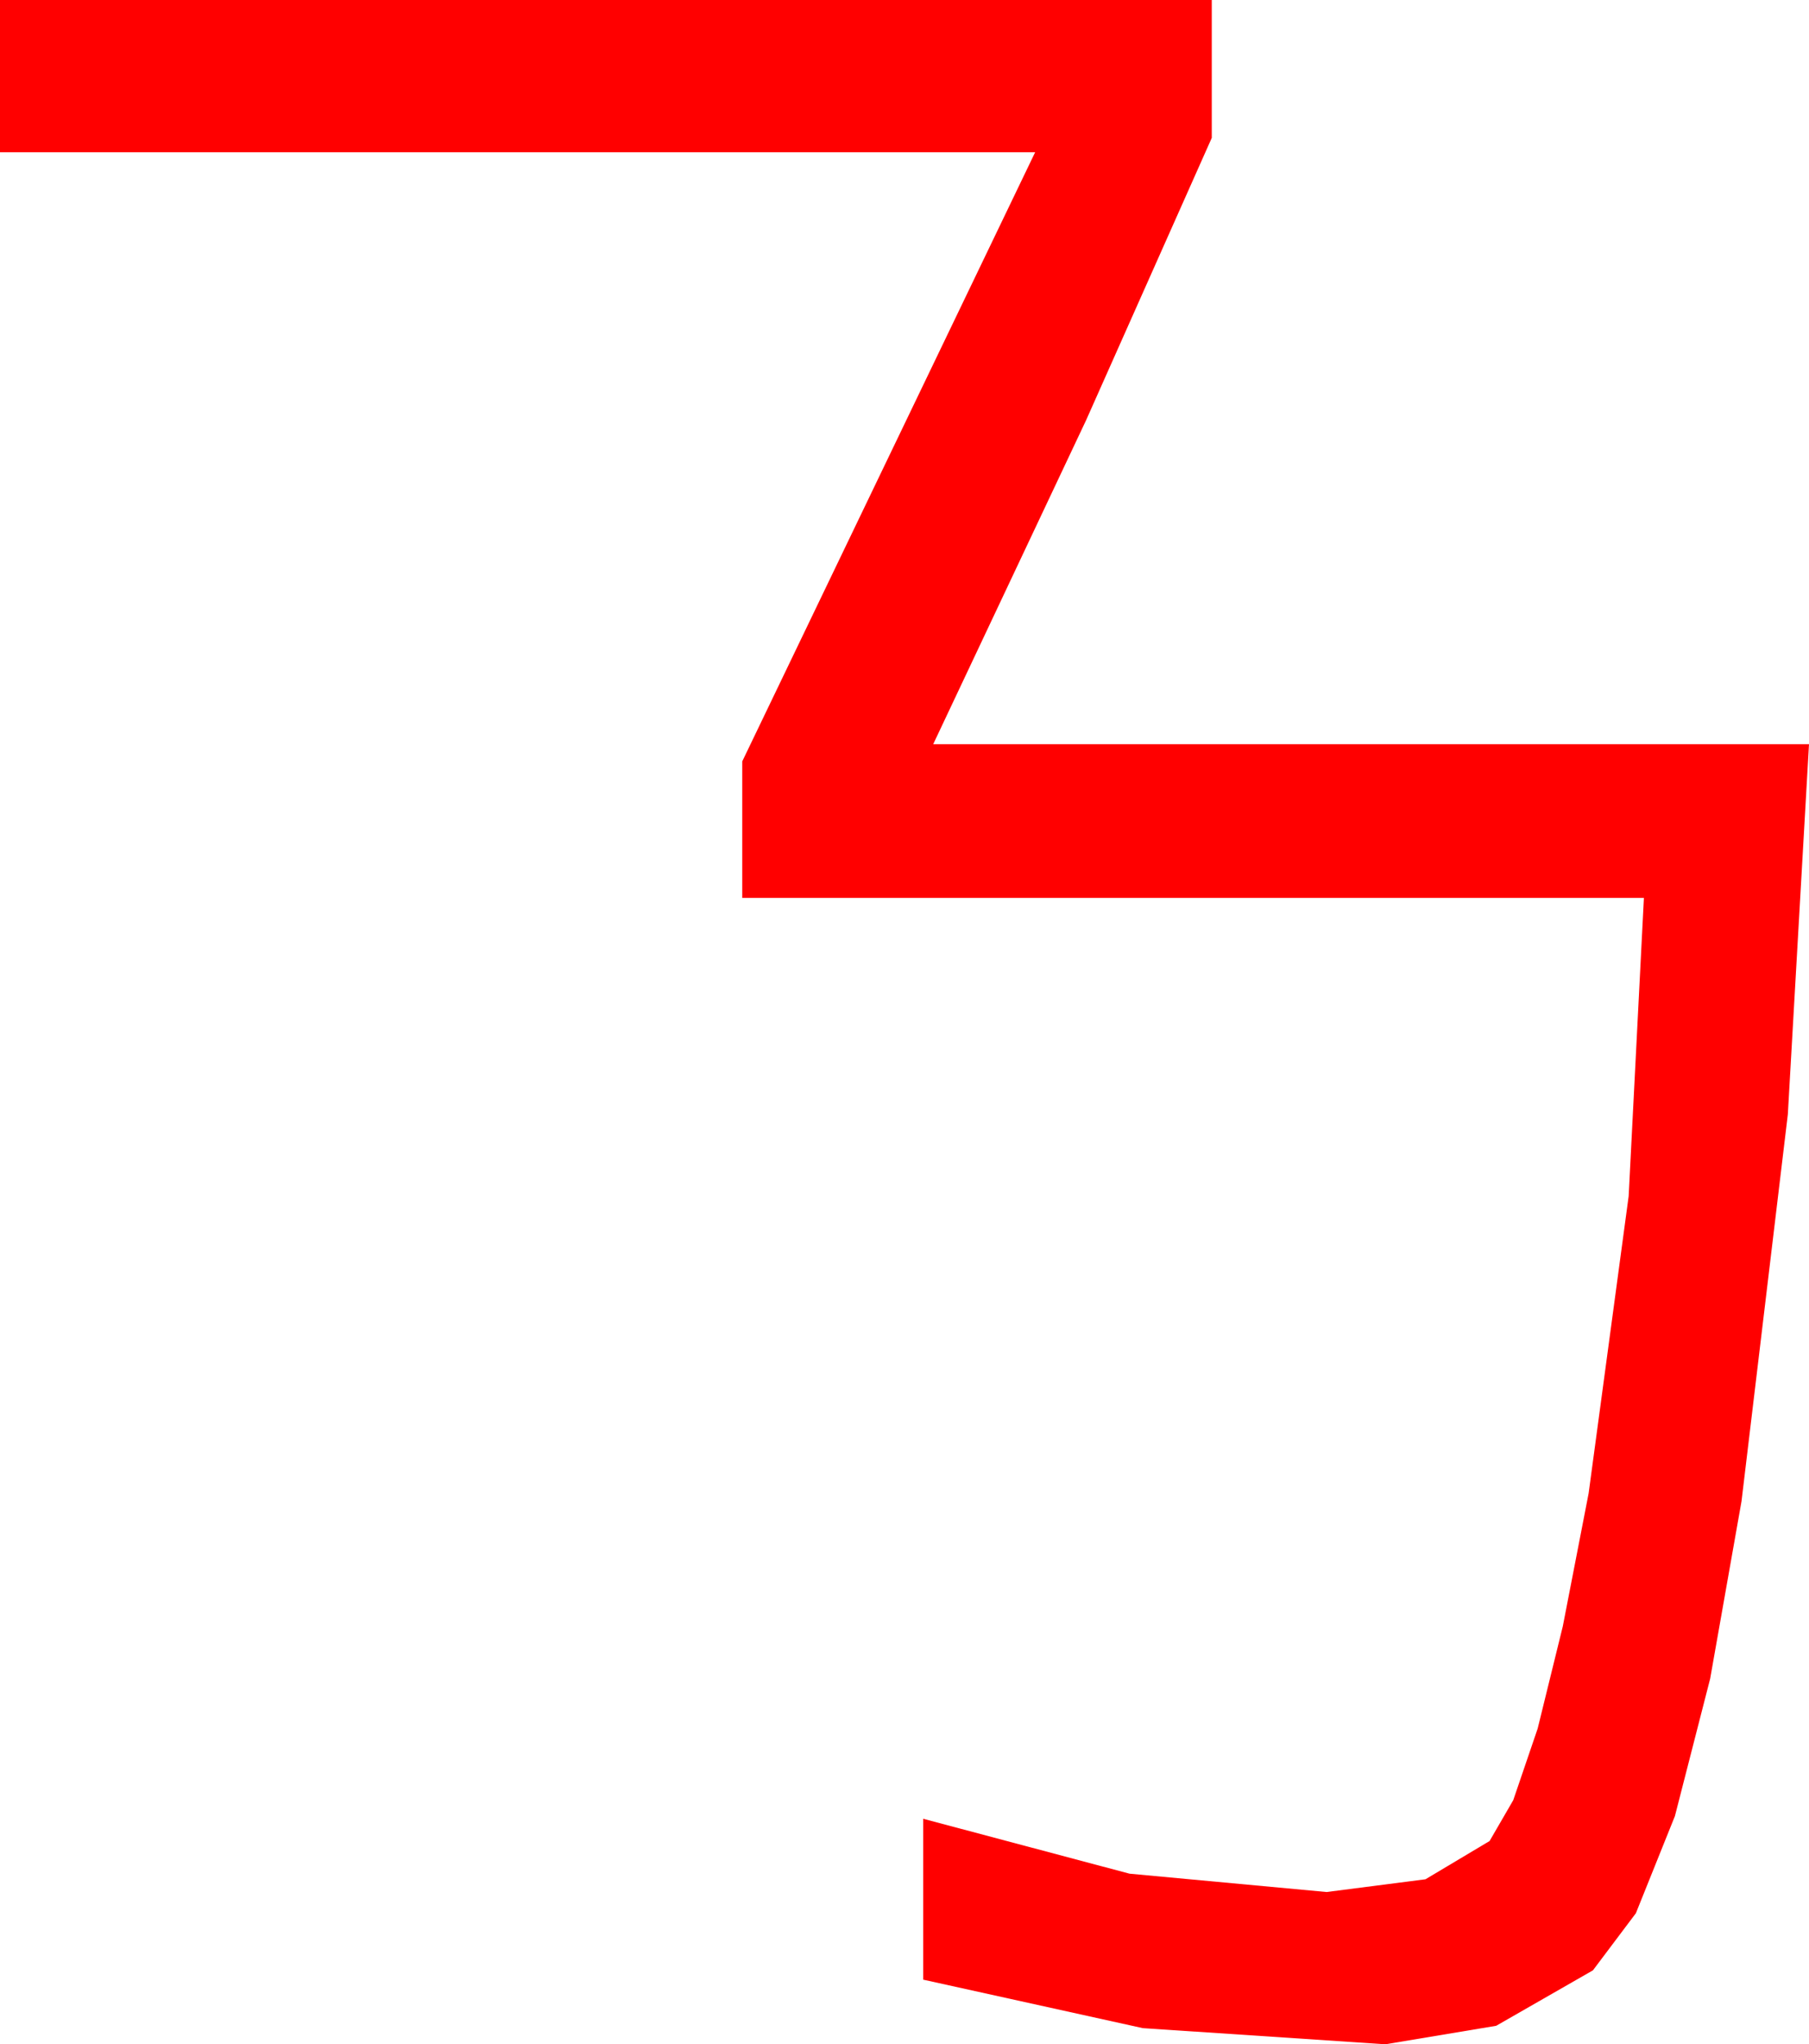 <?xml version="1.0" encoding="utf-8"?>
<!DOCTYPE svg PUBLIC "-//W3C//DTD SVG 1.1//EN" "http://www.w3.org/Graphics/SVG/1.1/DTD/svg11.dtd">
<svg width="36.914" height="41.689" xmlns="http://www.w3.org/2000/svg" xmlns:xlink="http://www.w3.org/1999/xlink" xmlns:xml="http://www.w3.org/XML/1998/namespace" version="1.1">
  <g>
    <g>
      <path style="fill:#FF0000;fill-opacity:1" d="M0,0L24.727,0 24.727,2.812 22.163,8.569 19.043,15.176 36.914,15.176 36.482,22.727 35.537,30.615 34.897,34.234 34.178,37.035 33.381,39.017 32.505,40.181 30.531,41.312 28.271,41.689 23.32,41.36 18.838,40.371 18.838,37.09 23.049,38.21 27.07,38.584 29.088,38.324 30.396,37.544 30.879,36.711 31.377,35.251 31.89,33.166 32.417,30.454 33.234,24.393 33.545,18.311 15.146,18.311 15.146,15.527 21.123,3.105 0,3.105 0,0z" />
    </g>
  </g>
</svg>
